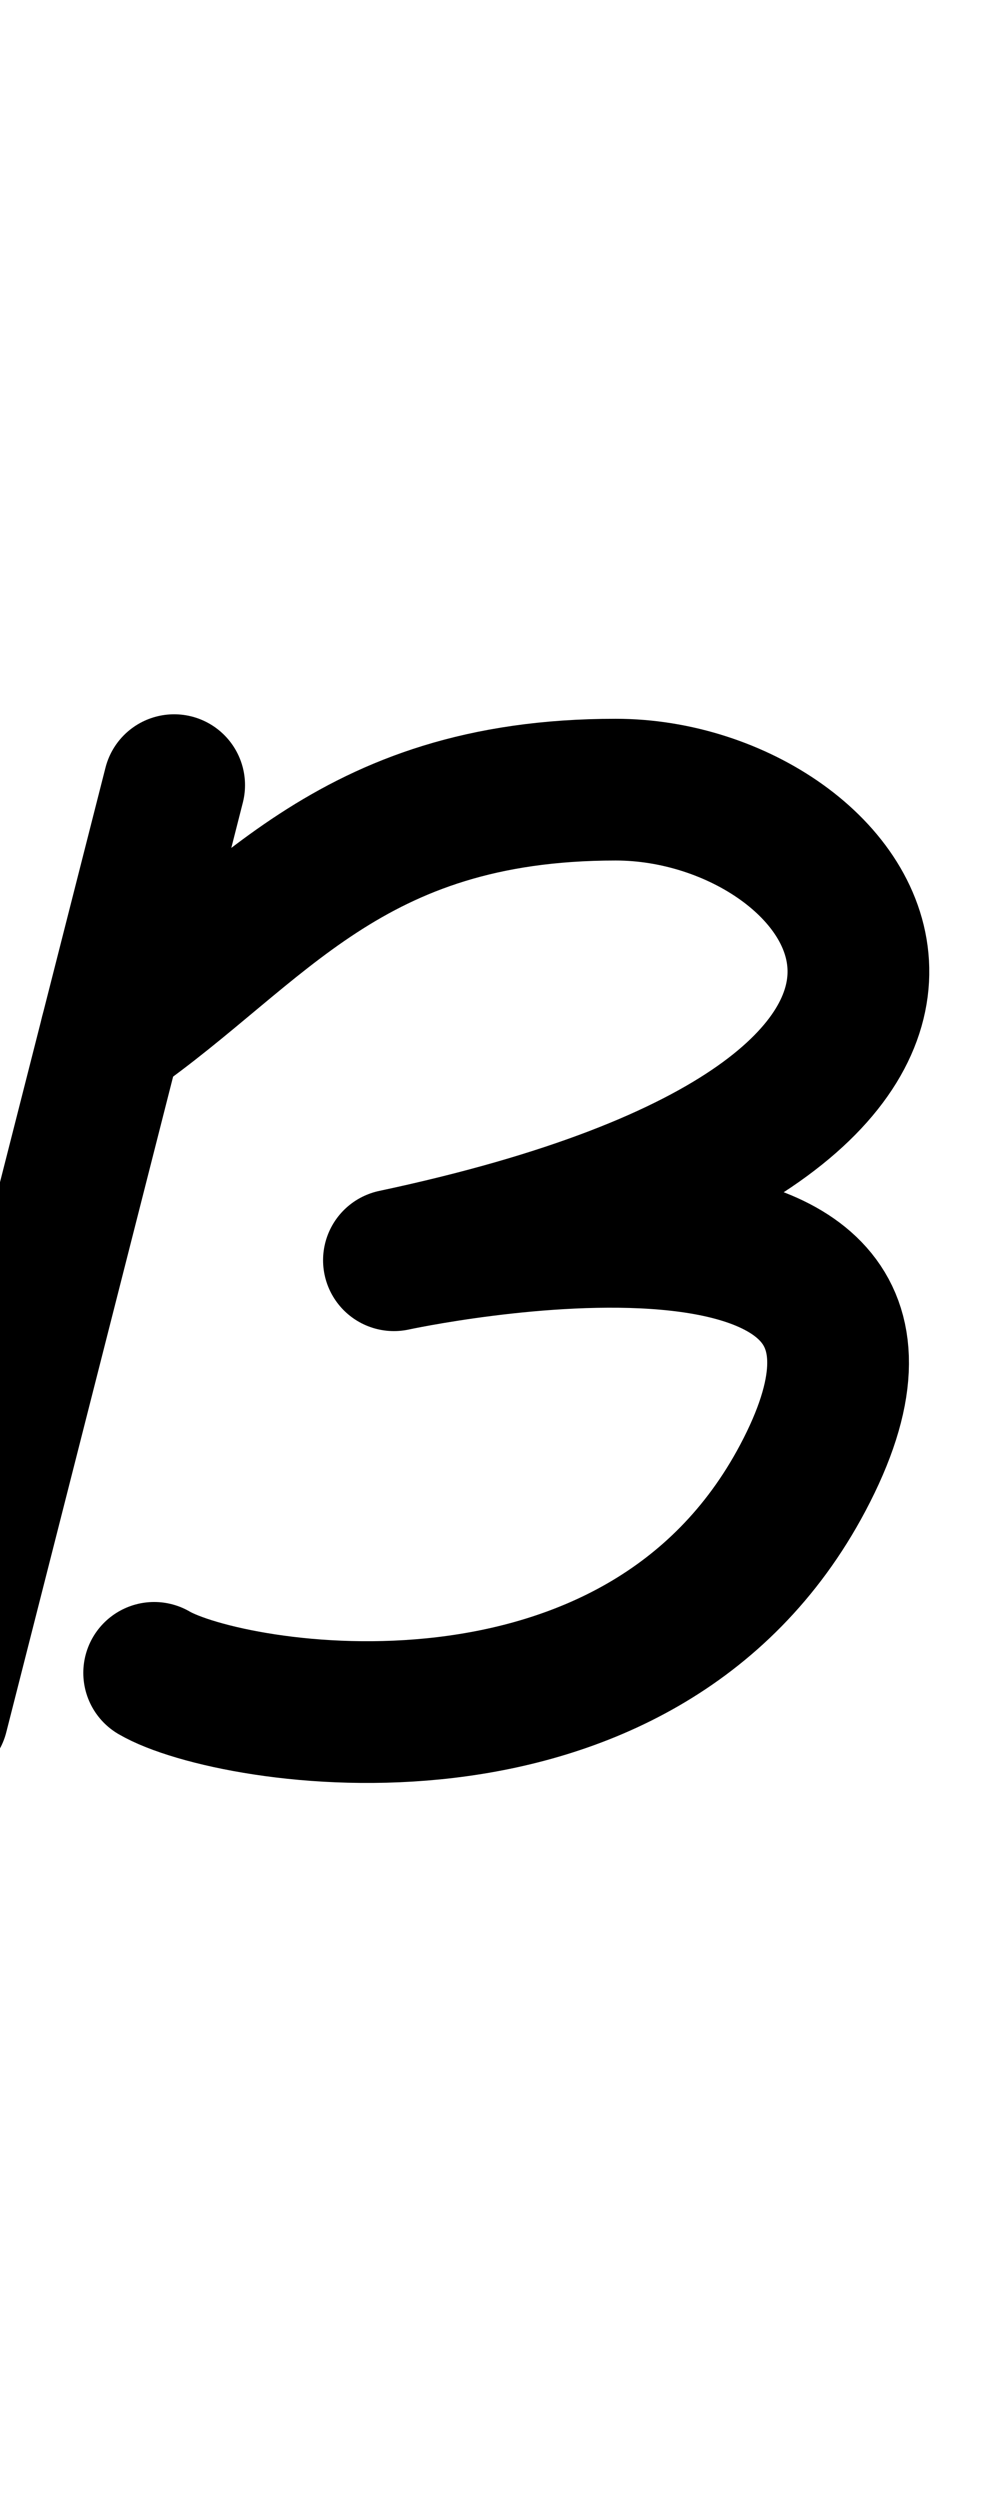 <?xml version="1.0" encoding="UTF-8" standalone="no"?>
<!-- Created with Inkscape (http://www.inkscape.org/) -->

<svg
   width="400"
   height="1000"
   viewBox="0 0 105.833 264.583"
   version="1.1"
   id="svg1"
   xmlns="http://www.w3.org/2000/svg"
   xmlns:svg="http://www.w3.org/2000/svg">
  <defs
     id="defs1" />
  <g
     id="layer1">
    <path
       style="fill:none;stroke:#000000;stroke-width:15;stroke-linecap:round;stroke-linejoin:round;stroke-dasharray:none;stroke-opacity:1;paint-order:markers stroke fill"
       d="M 18.431,83.095 -6.606,181.489"
       id="path72" />
    <path
       style="fill:none;stroke:#000000;stroke-width:15;stroke-linecap:round;stroke-linejoin:round;stroke-dasharray:none;stroke-opacity:1;paint-order:markers stroke fill"
       d="m 16.316,177.044 c 8.034,4.704 51.376,11.945 68.643,-20.624 19.442,-36.671 -43.268,-23.045 -43.268,-23.045 74.202,-15.774 49.055,-49.804 23.473,-49.804 -28.478,0 -37.751,14.997 -53.436,25.871"
       id="path74" />
  </g>
</svg>
